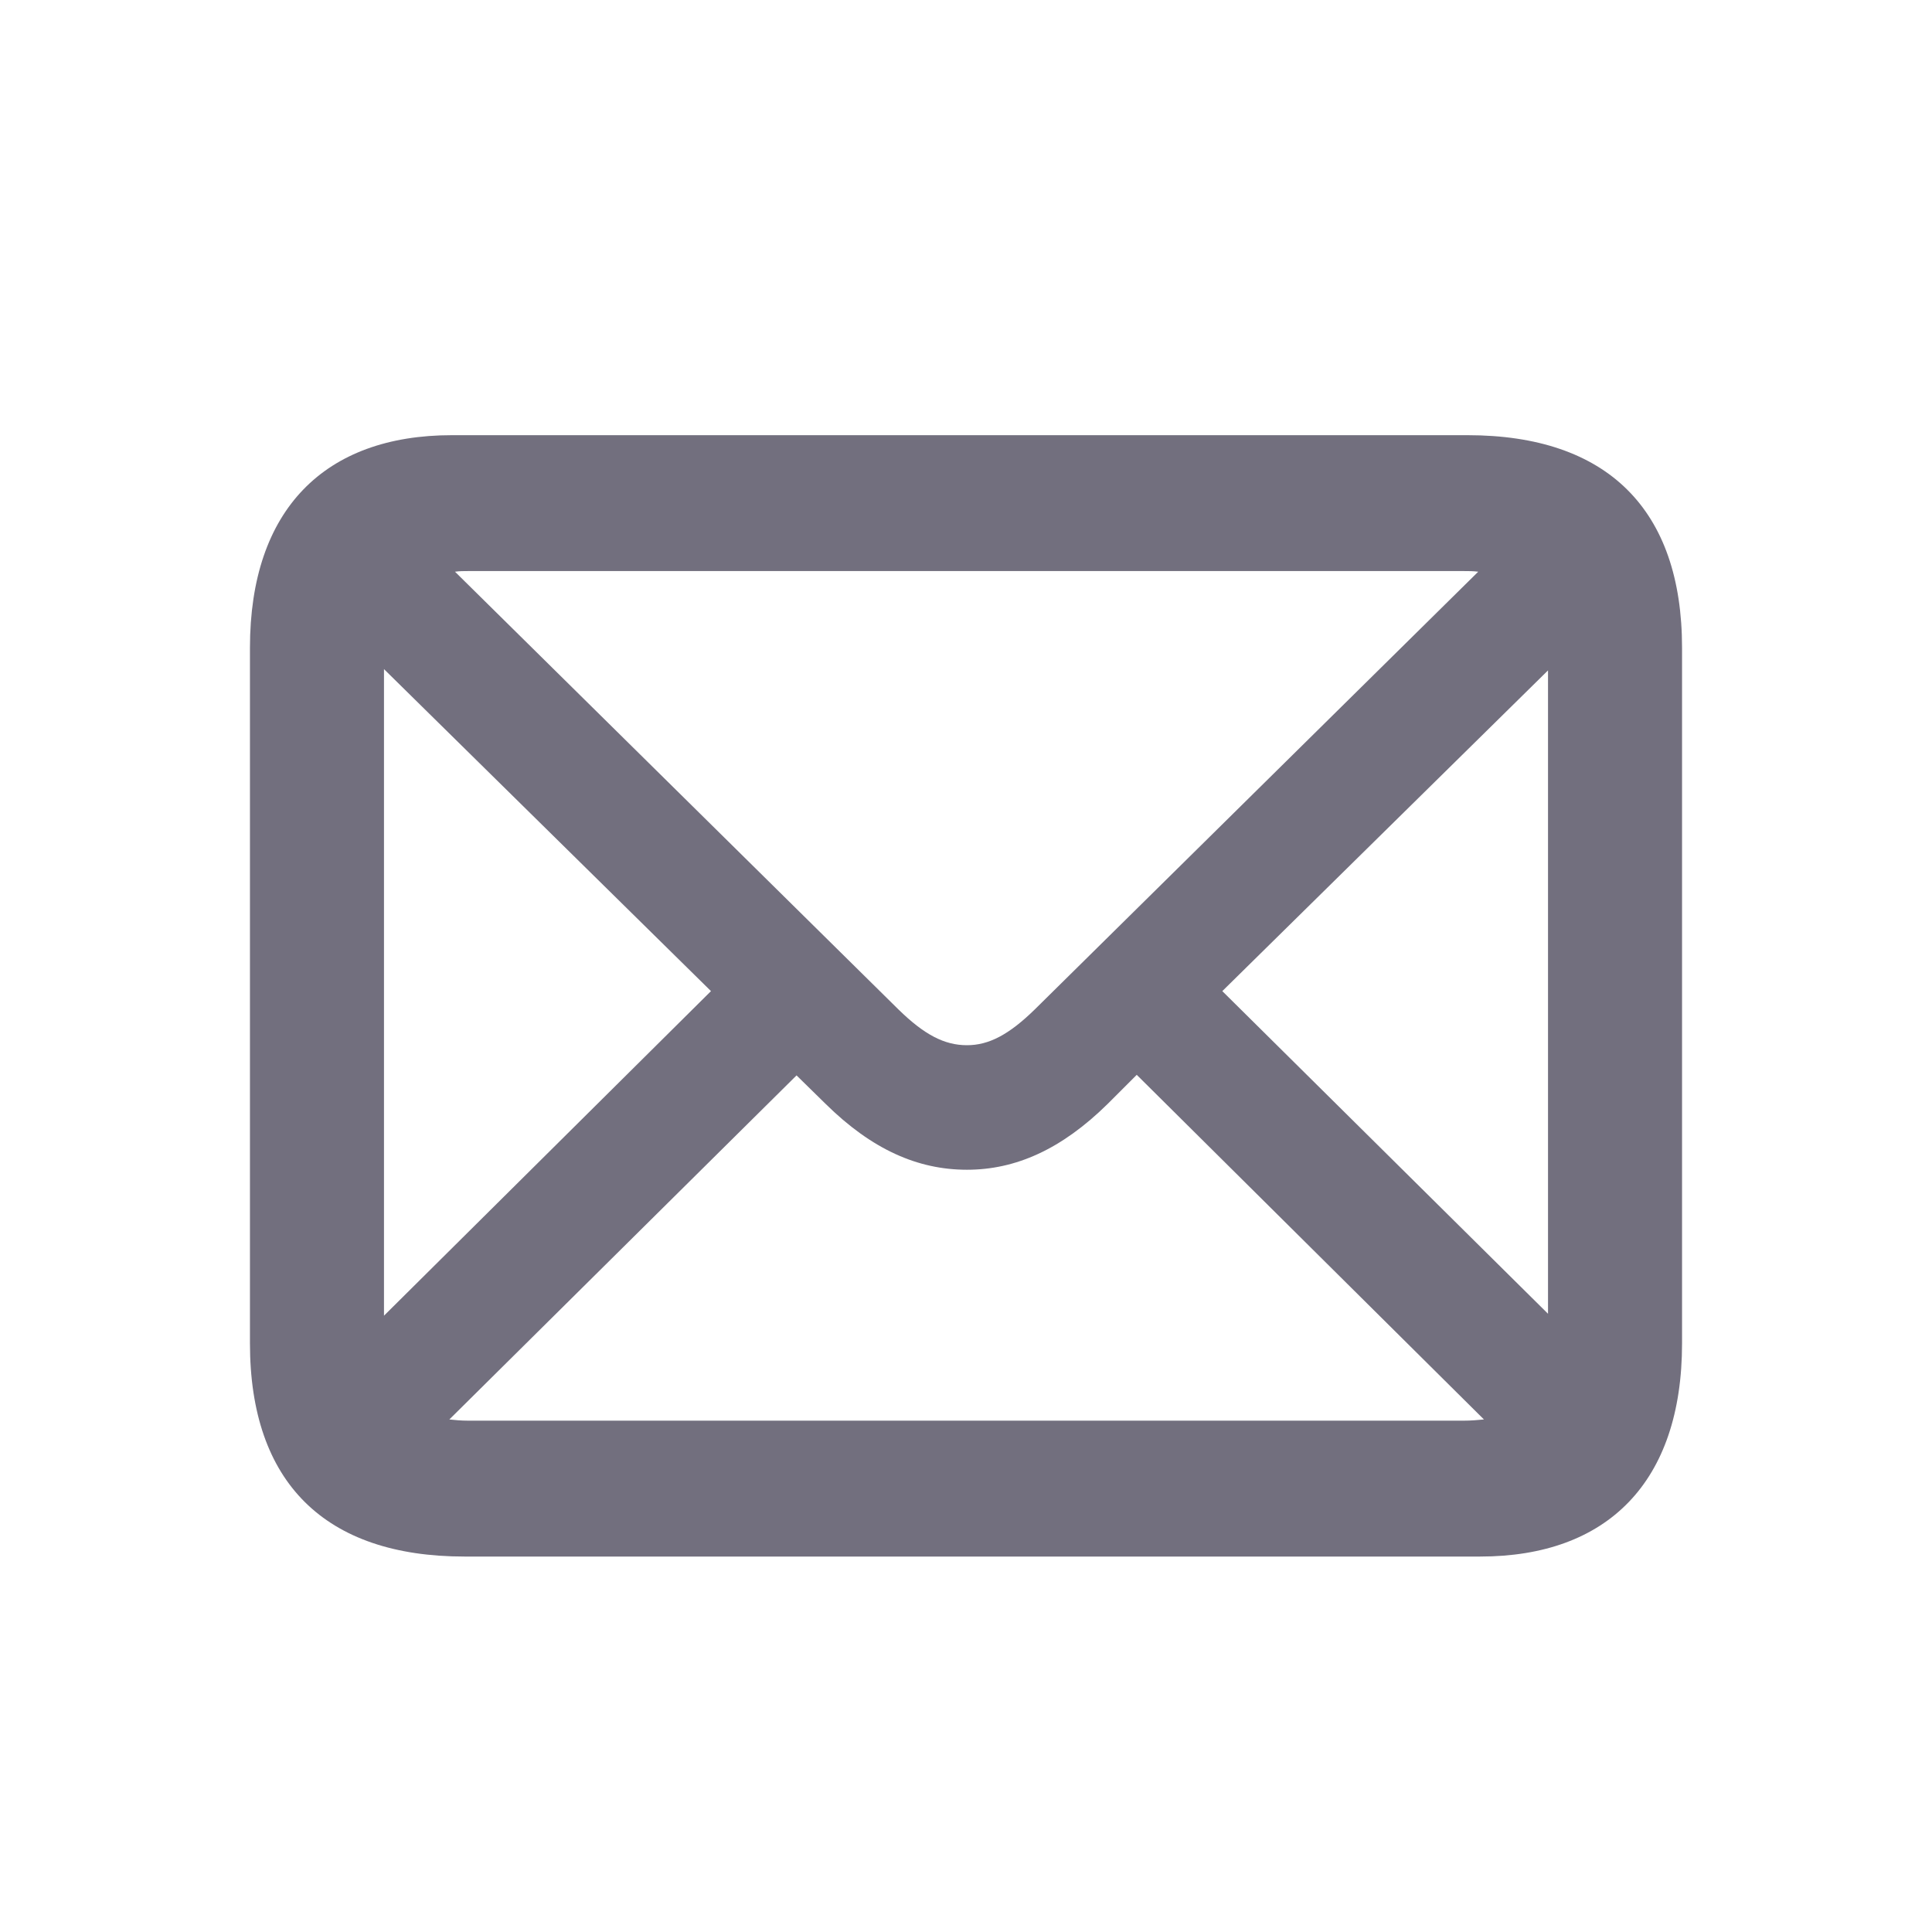 <svg width="24" height="24" viewBox="0 0 24 24" fill="none" xmlns="http://www.w3.org/2000/svg">
<path fill-rule="evenodd" clip-rule="evenodd" d="M18.387 19.336C19.965 19.336 20.895 18.414 20.895 16.688V8.047C20.895 6.328 19.965 5.406 18.23 5.406H5.613C4.035 5.406 3.105 6.328 3.105 8.047V16.688C3.105 18.414 4.035 19.336 5.77 19.336H18.387ZM12.012 12.984C11.73 12.984 11.48 12.852 11.16 12.539L5.652 7.102C5.707 7.094 5.762 7.094 5.816 7.094H18.184C18.246 7.094 18.301 7.094 18.363 7.102L12.855 12.539C12.535 12.852 12.285 12.984 12.012 12.984ZM4.77 8.312V16.344L8.832 12.312L4.77 8.312ZM19.23 16.32L15.184 12.312L19.23 8.328V16.32ZM5.816 17.648H18.184C18.27 17.648 18.355 17.641 18.434 17.633L14.121 13.352L13.762 13.711C13.184 14.281 12.613 14.531 12.012 14.531C11.402 14.531 10.832 14.281 10.254 13.711L9.895 13.359L5.582 17.633C5.652 17.641 5.73 17.648 5.816 17.648Z" fill="#141029" fill-opacity="0.6"/>
</svg>
